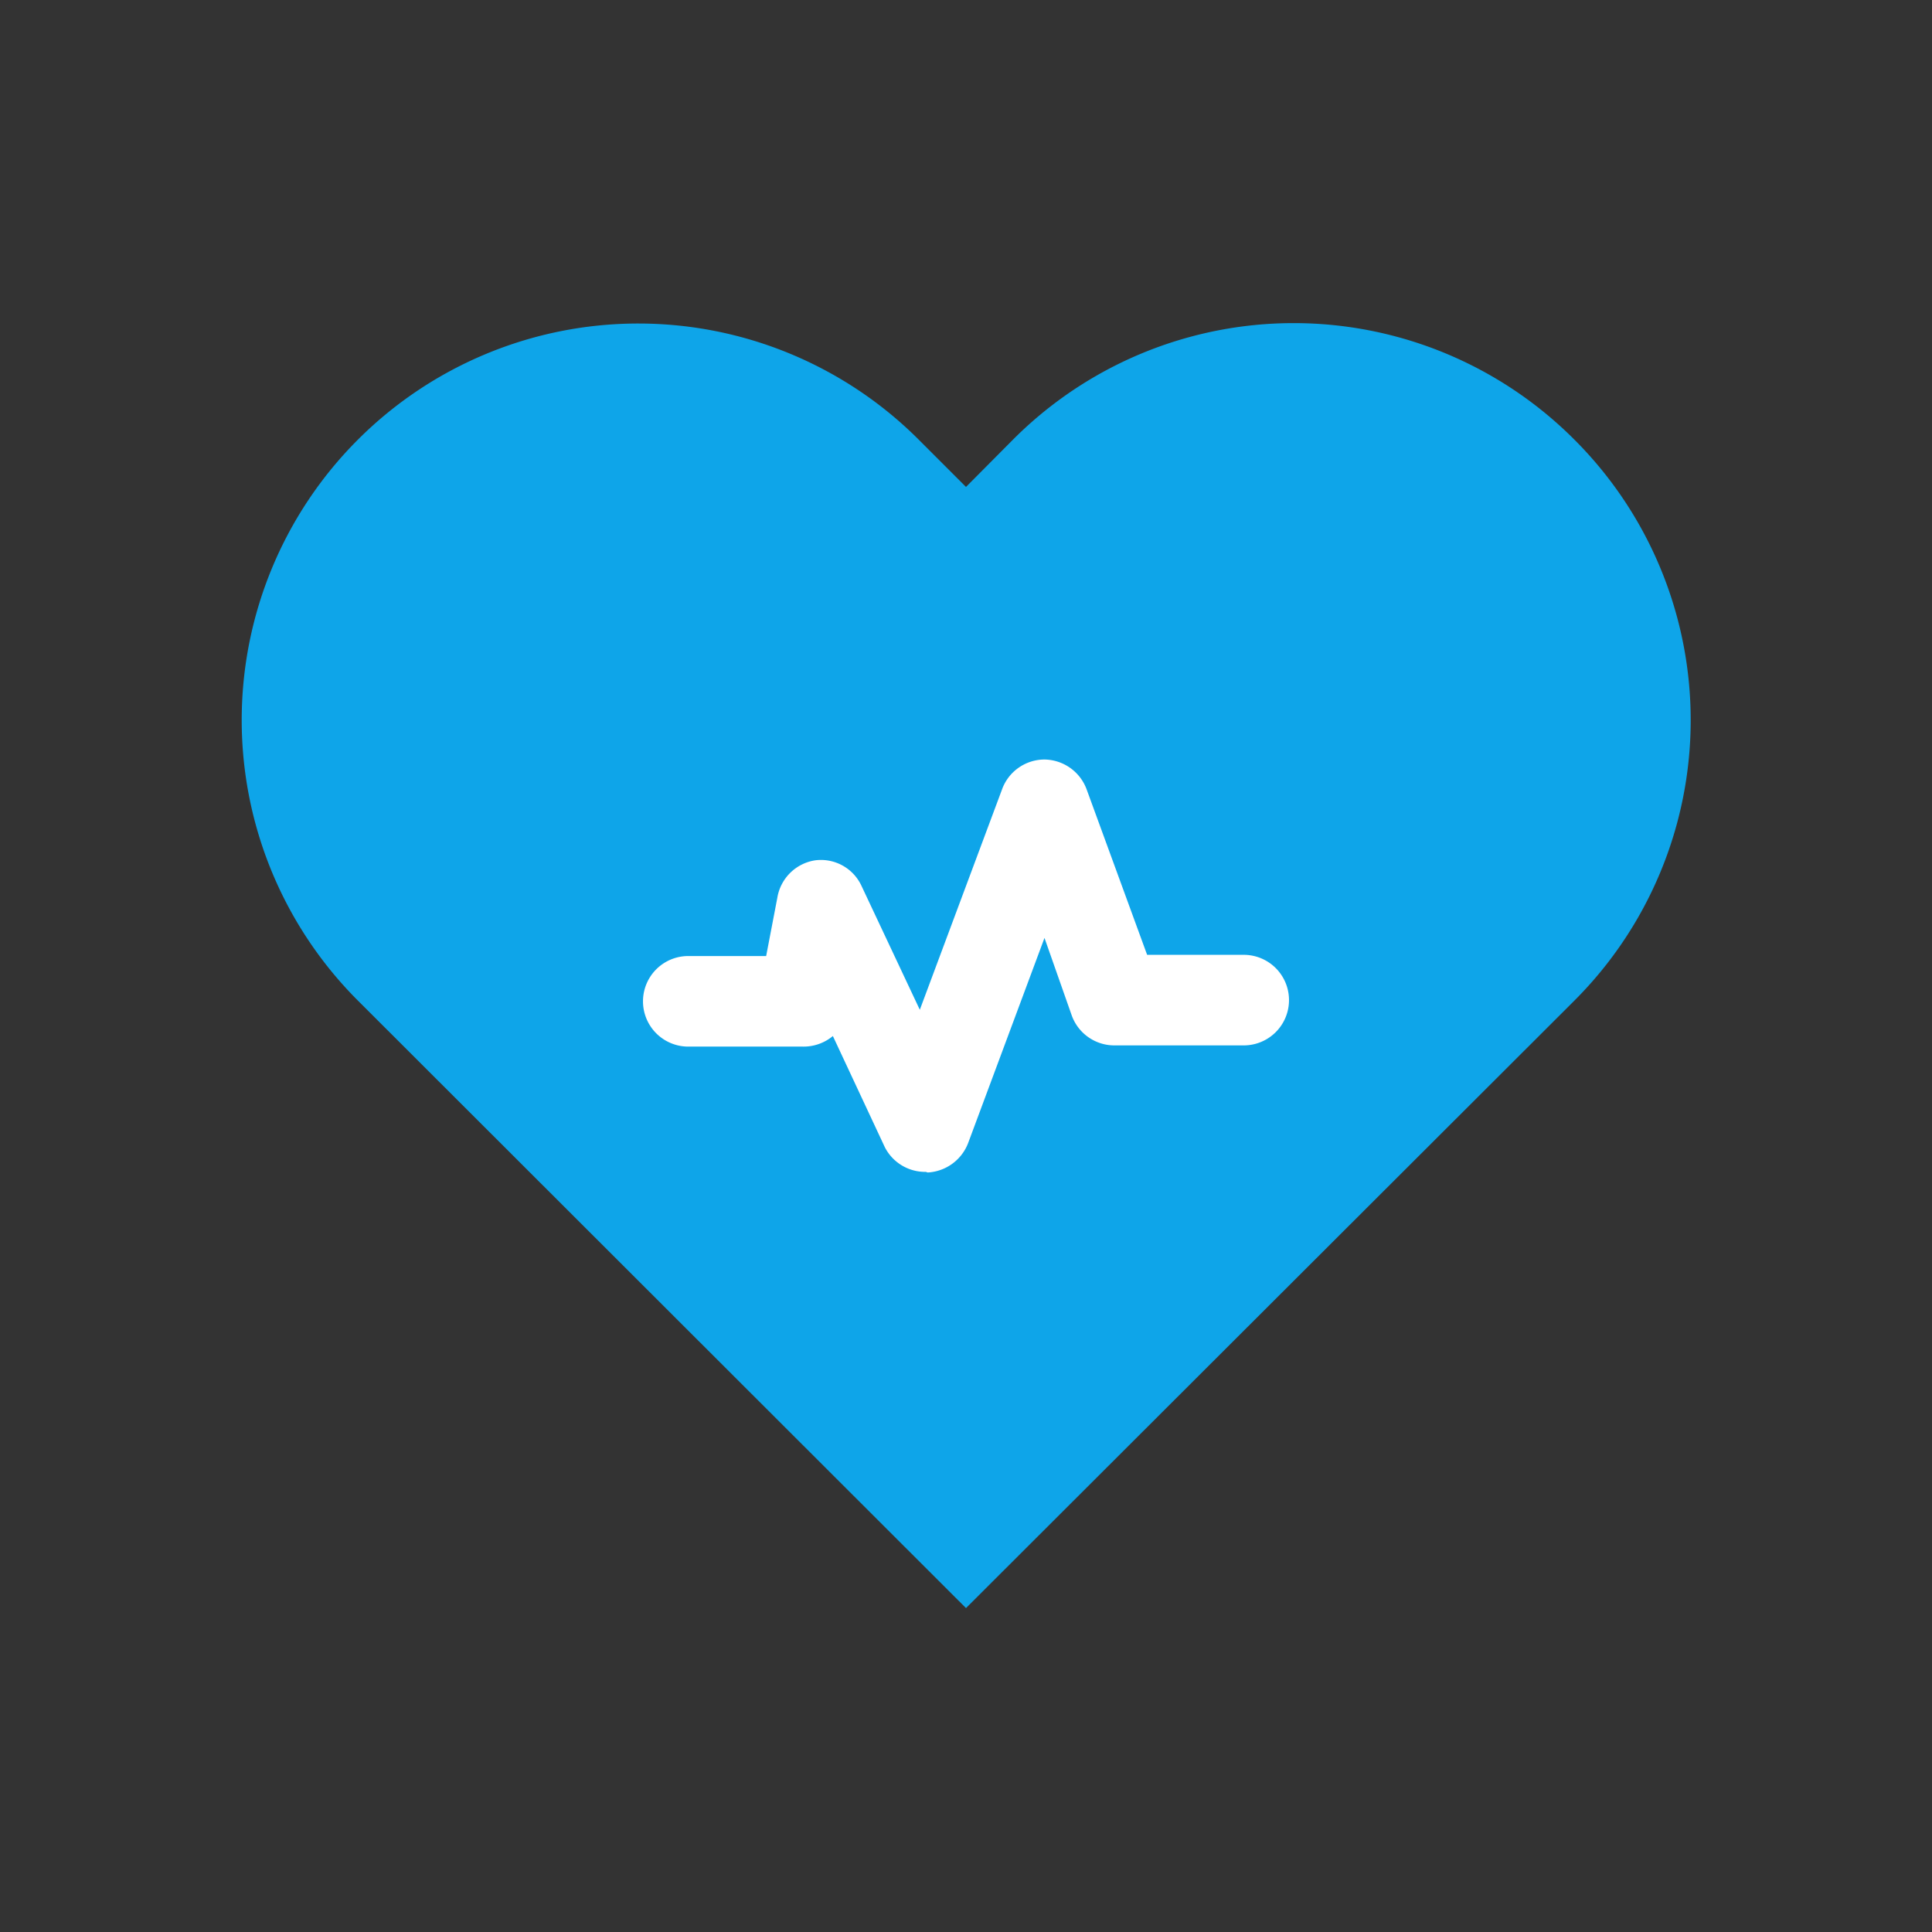 <svg data-name="Layer 1" xmlns="http://www.w3.org/2000/svg" viewBox="0 0 64 64"><rect x="0" y="0" width="64" height="64" fill="#333333" stroke="none"/><path d="M52.15 14.56a13.13 13.13 0 0 0-18.59 0L32 16.13l-1.56-1.56a13.13 13.13 0 0 0-18.59 18.57L32 53.27l20.15-20.12a13.13 13.13 0 0 0 0-18.59z" style="fill:#0ea5e9"/><path d="M30.67 38.82a1.5 1.5 0 0 1-1.36-.82l-1.72-3.68a1.52 1.52 0 0 1-1 .35H22.8a1.5 1.5 0 1 1 0-3h2.58l.37-1.93A1.5 1.5 0 0 1 27 28.5a1.48 1.48 0 0 1 1.54.85l1.93 4.1 2.72-7.29a1.5 1.5 0 0 1 1.4-1 1.51 1.51 0 0 1 1.41 1l2 5.47h3.2a1.5 1.5 0 0 1 0 3h-4.28a1.5 1.5 0 0 1-1.42-1l-.9-2.56-2.52 6.77a1.52 1.52 0 0 1-1.35 1z" style="fill:#fff"/></svg>